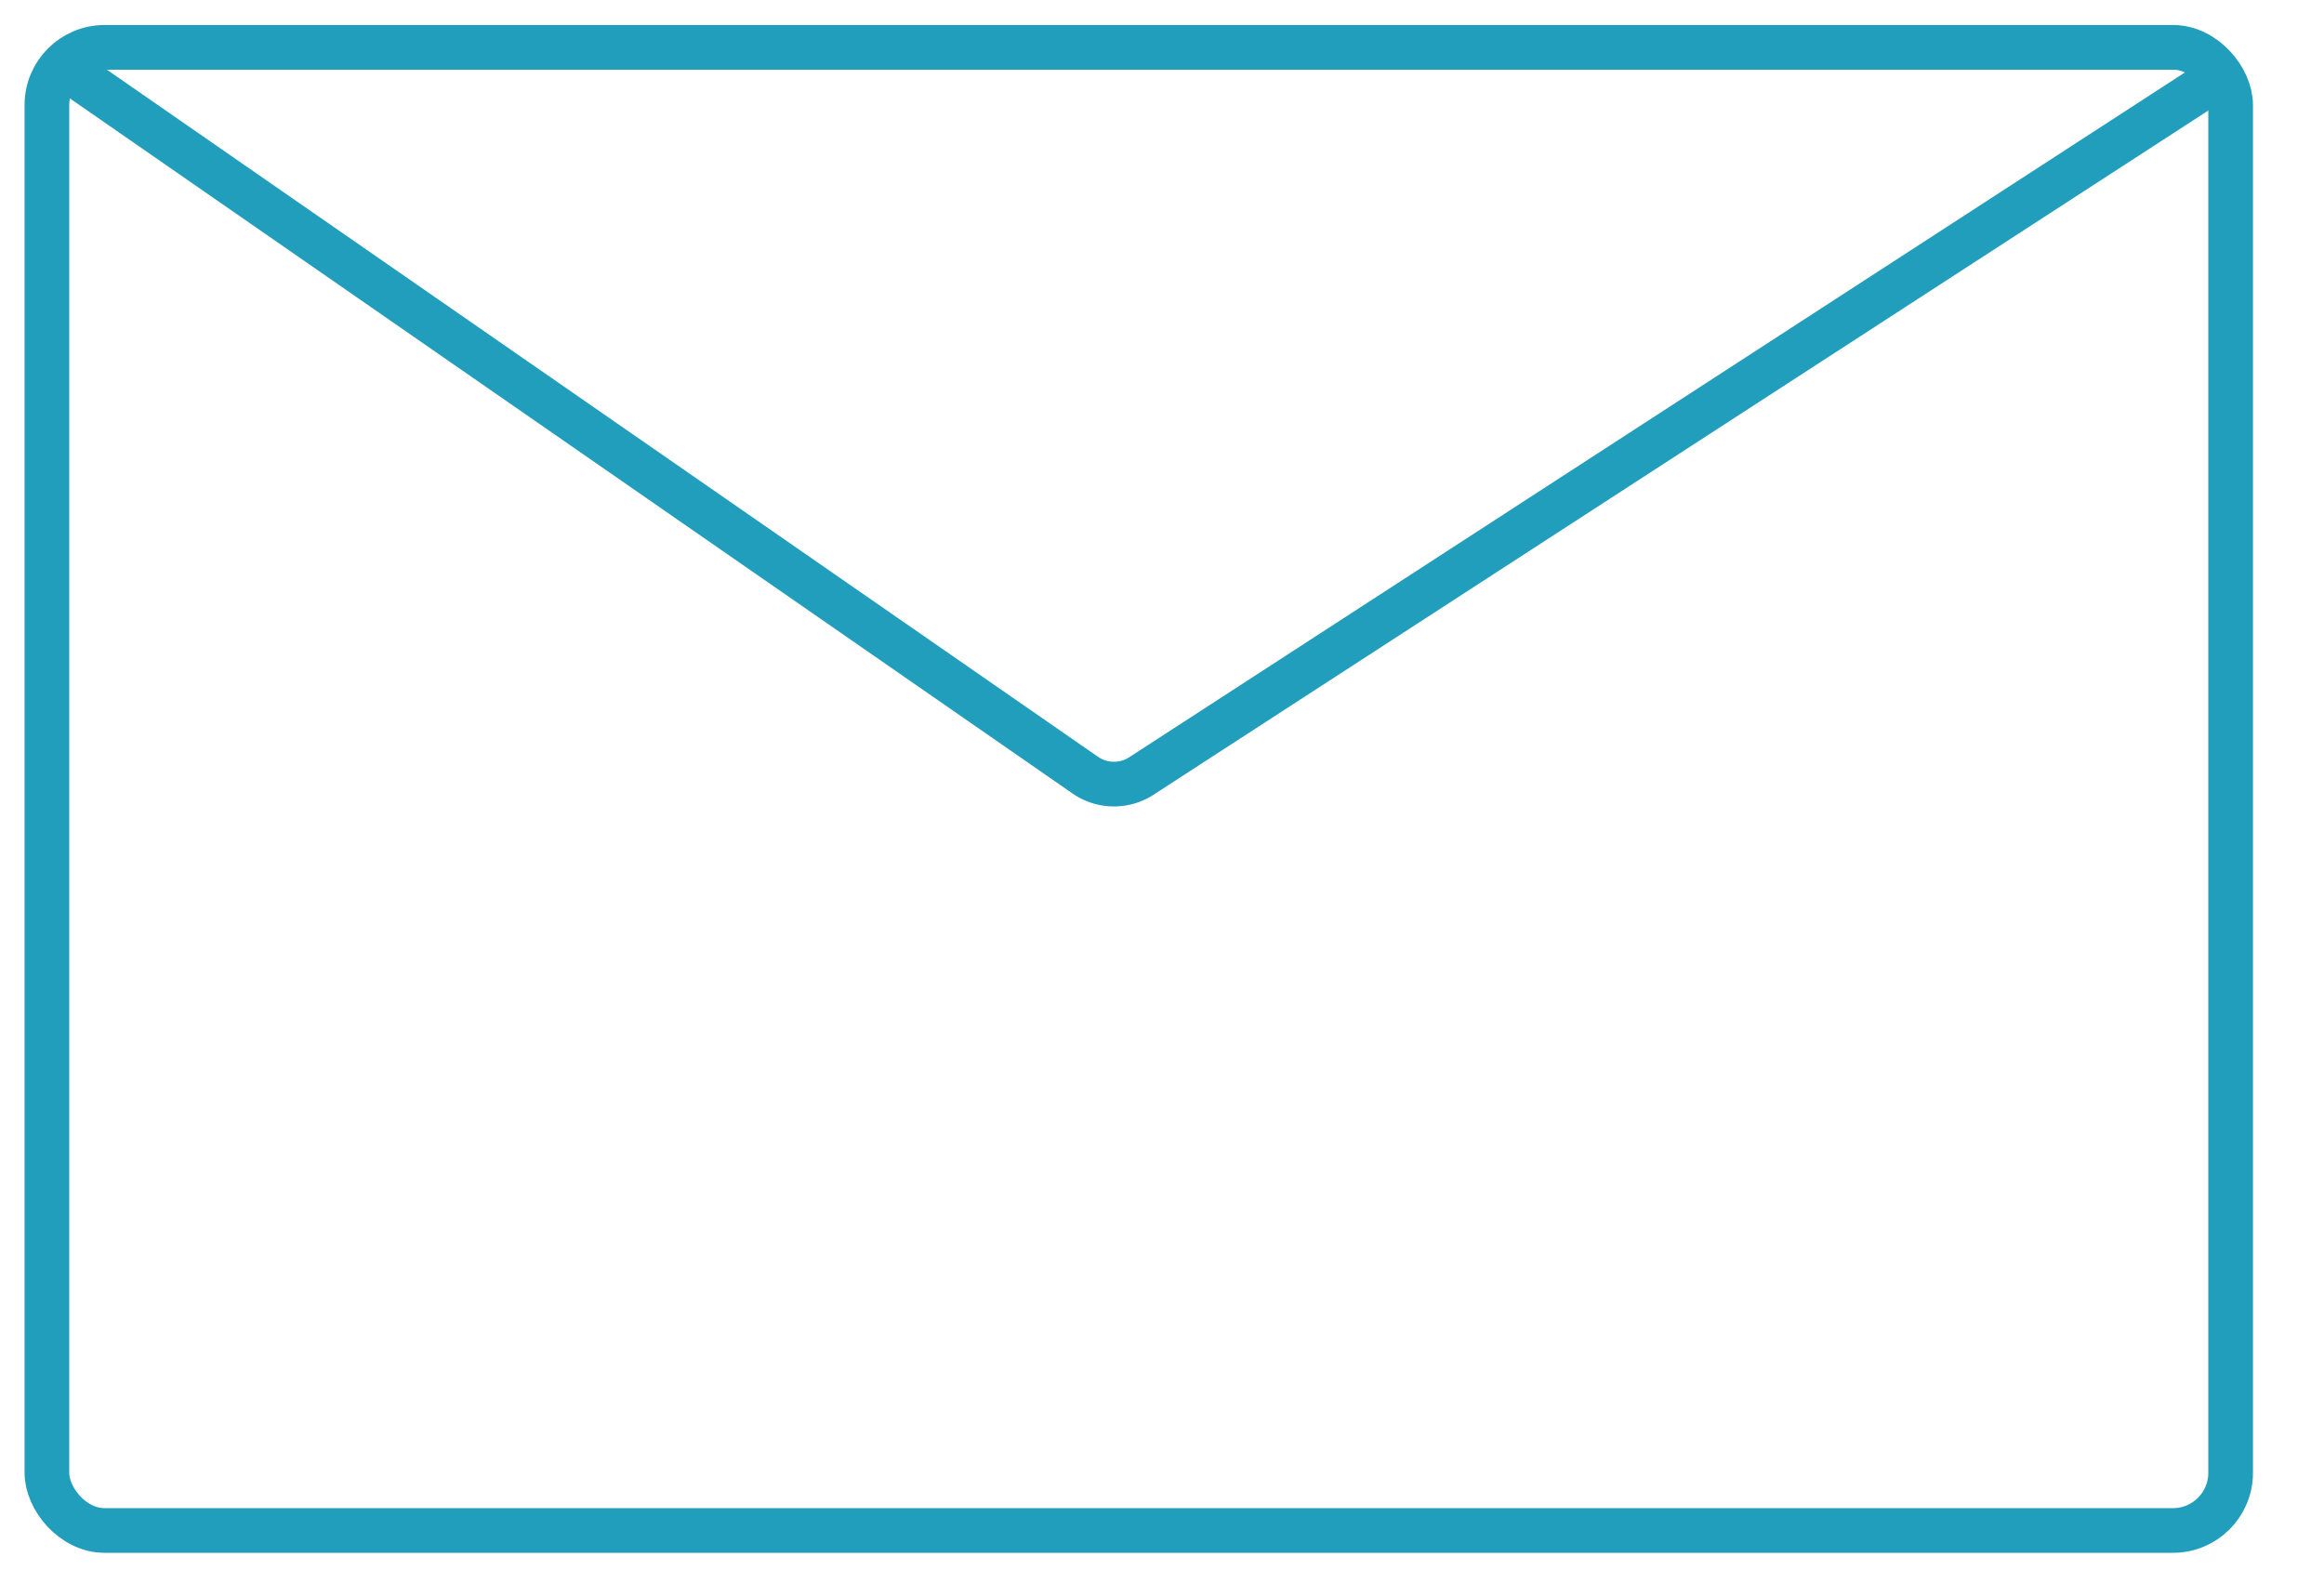 <svg id="Calque_1" data-name="Calque 1" xmlns="http://www.w3.org/2000/svg" viewBox="0 0 52.02 35.15"><defs><style>.cls-1{fill:none;stroke:#219ebc;stroke-miterlimit:10;}</style></defs><rect class="cls-1" x="1.05" y="1.06" width="48.88" height="33.2" rx="1.29"/><path class="cls-1" d="M1.63,1.64,24.29,17.35a1.13,1.13,0,0,0,1.29,0L49.35,1.93"/></svg>